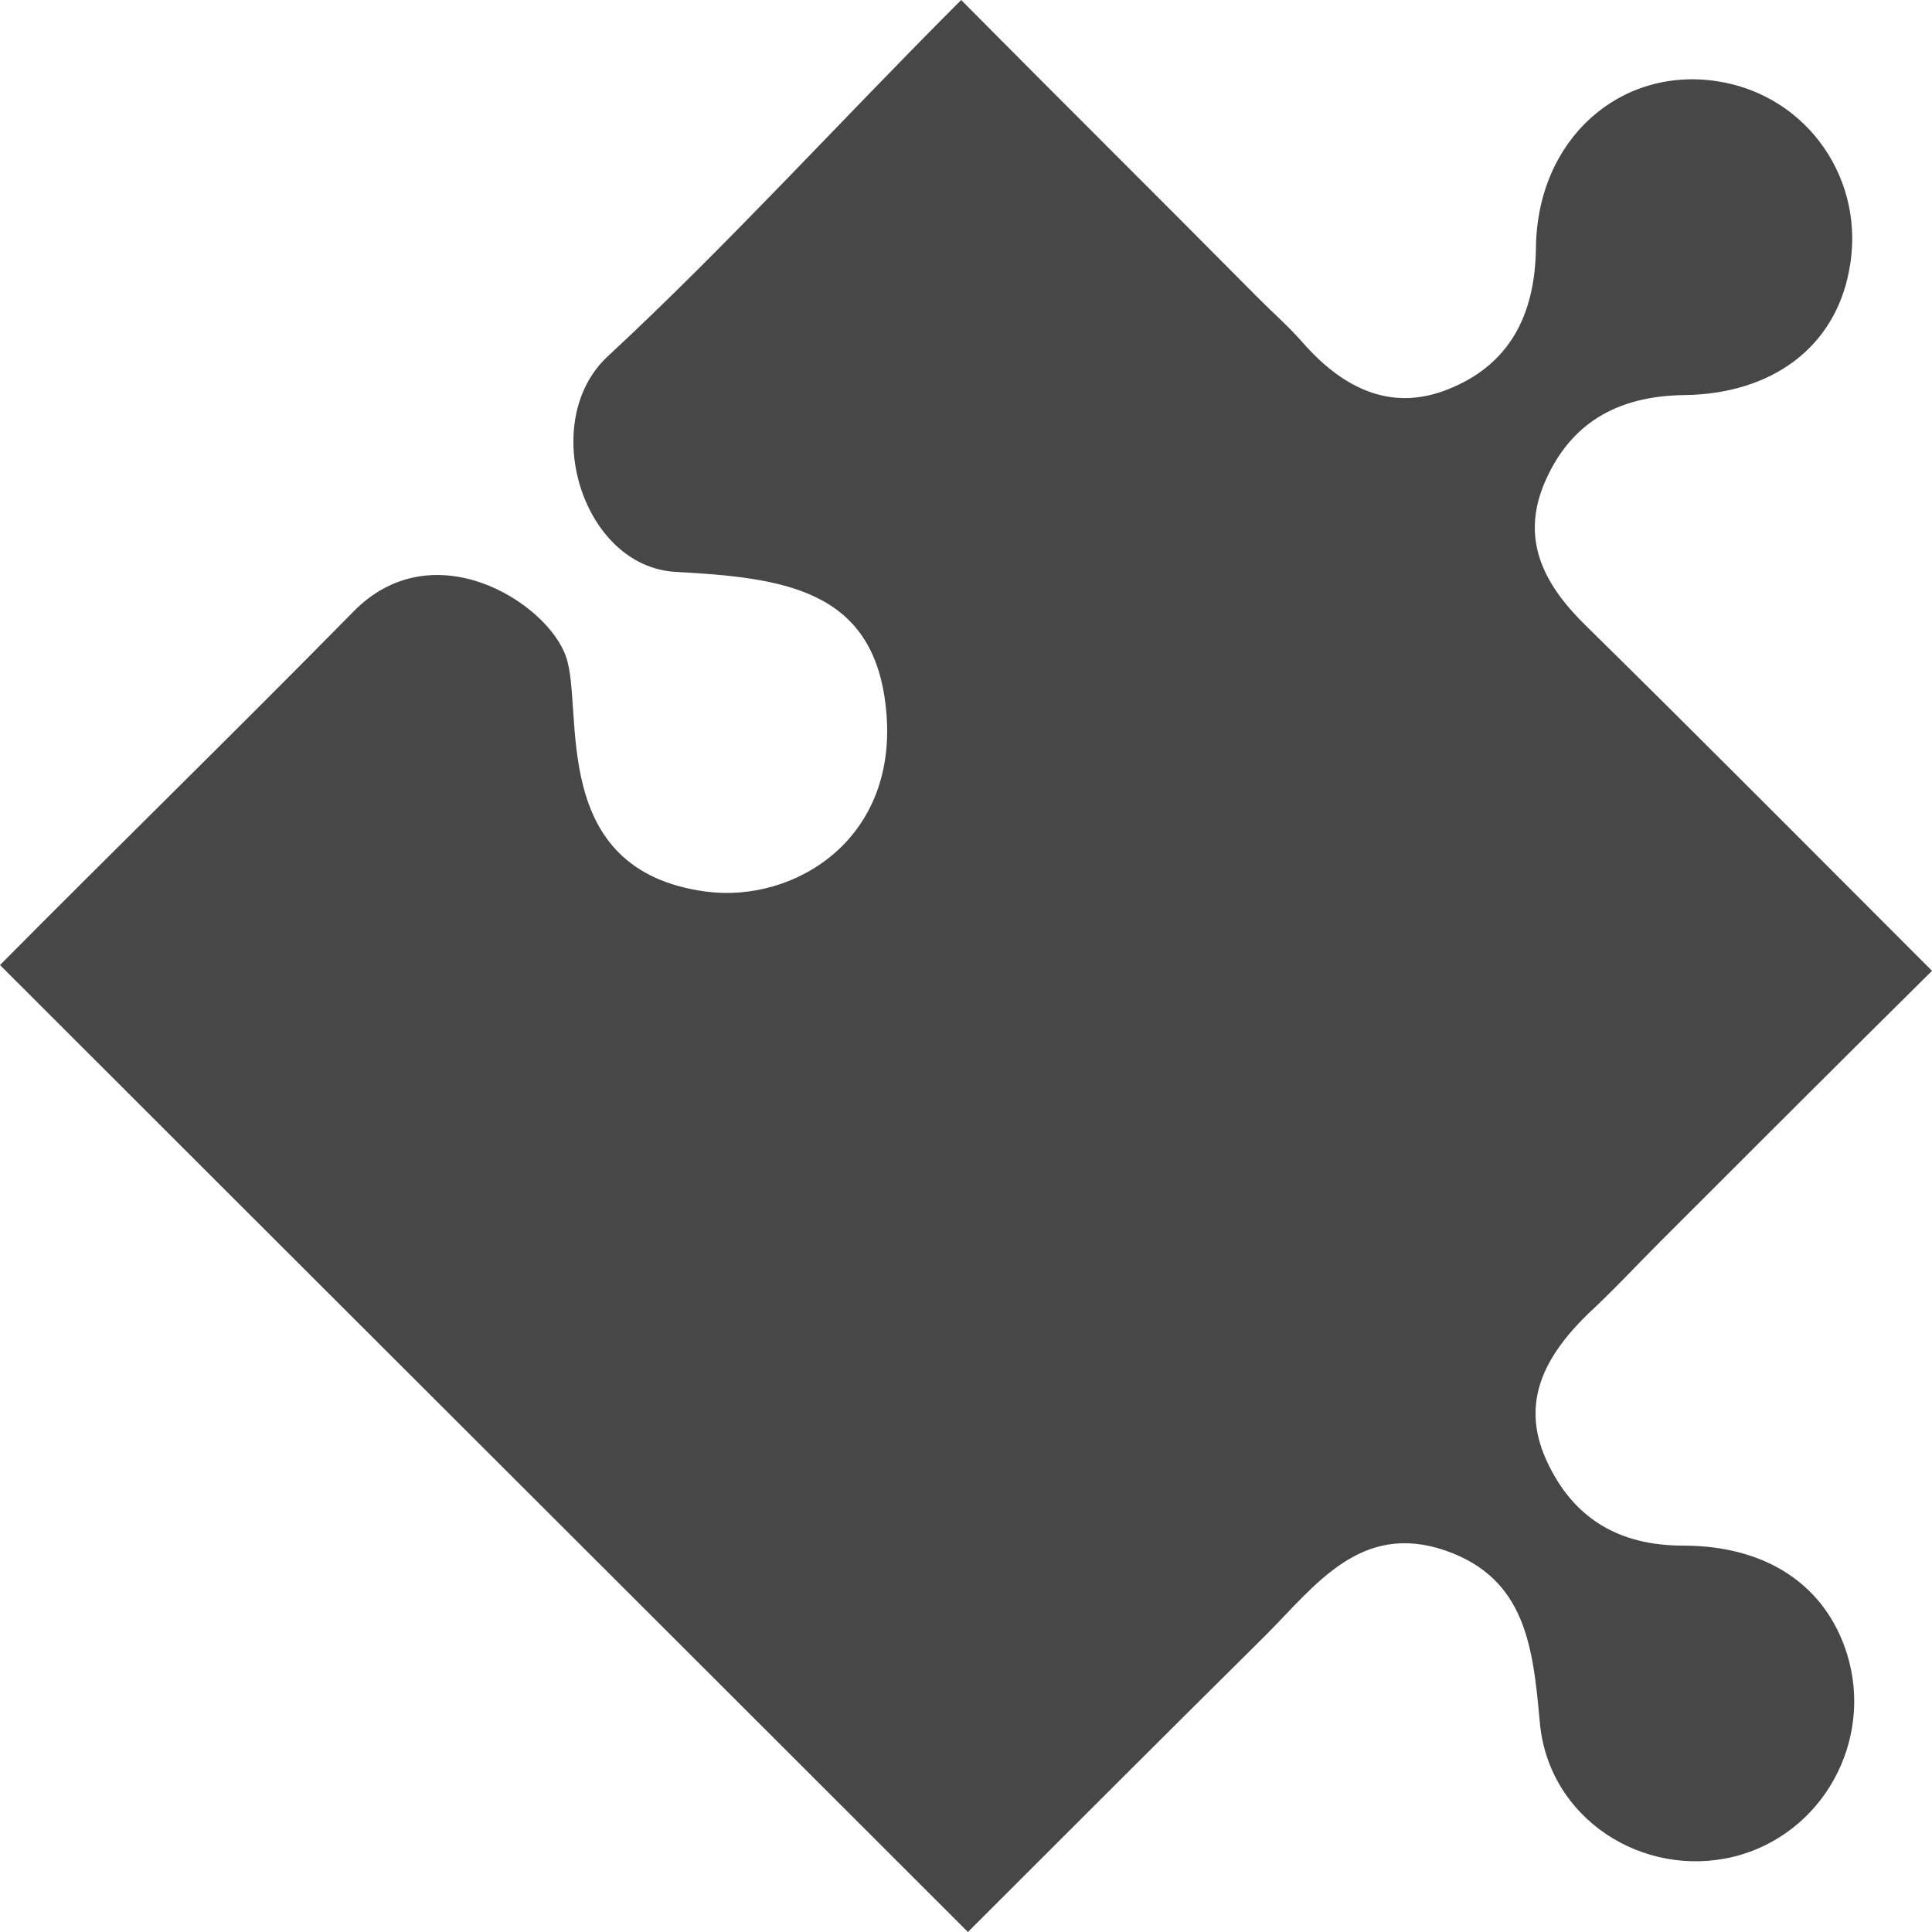 <?xml version="1.0" encoding="utf-8"?>
<!-- Generator: Adobe Illustrator 26.0.1, SVG Export Plug-In . SVG Version: 6.00 Build 0)  -->
<svg version="1.1" id="Layer_1" xmlns="http://www.w3.org/2000/svg" xmlns:xlink="http://www.w3.org/1999/xlink" x="0px" y="0px"
	 viewBox="0 0 20 20" style="enable-background:new 0 0 20 20;" xml:space="preserve">
<style type="text/css">
	.st0{fill:#474747;}
</style>
<path class="st0" d="M10.02,20c1.01-1.01,2.04-2.04,3.08-3.07c0.51-0.51,0.98-1.18,1.86-0.88c0.84,0.29,0.91,1.01,0.98,1.78
	c0.09,1,1.07,1.62,2.01,1.39c0.92-0.23,1.45-1.2,1.17-2.1c-0.22-0.7-0.82-1.12-1.7-1.12c-0.67,0-1.14-0.29-1.41-0.88
	c-0.28-0.61-0.01-1.09,0.43-1.52c0.26-0.24,0.5-0.5,0.75-0.75c0.93-0.93,1.86-1.86,2.81-2.8c-1.23-1.23-2.4-2.41-3.58-3.57
	c-0.42-0.41-0.68-0.87-0.44-1.46c0.26-0.63,0.75-0.92,1.45-0.93c0.92-0.01,1.56-0.5,1.71-1.28c0.19-0.94-0.43-1.83-1.37-1.97
	c-1-0.15-1.86,0.6-1.87,1.73c-0.01,0.7-0.28,1.21-0.91,1.46c-0.6,0.24-1.1-0.02-1.51-0.49c-0.14-0.16-0.3-0.3-0.45-0.45
	C12.02,2.07,11,1.06,9.95,0C8.68,1.27,7.54,2.53,6.29,3.69c-0.72,0.67-0.27,2.17,0.7,2.23c1.12,0.06,2.05,0.18,2.18,1.4
	c0.15,1.36-0.94,2.03-1.86,1.91C5.66,9.01,6.05,7.35,5.86,6.8C5.67,6.24,4.48,5.48,3.65,6.34C2.43,7.58,1.18,8.8,0,9.99
	C3.35,13.34,6.66,16.64,10.02,20z"/>
</svg>
